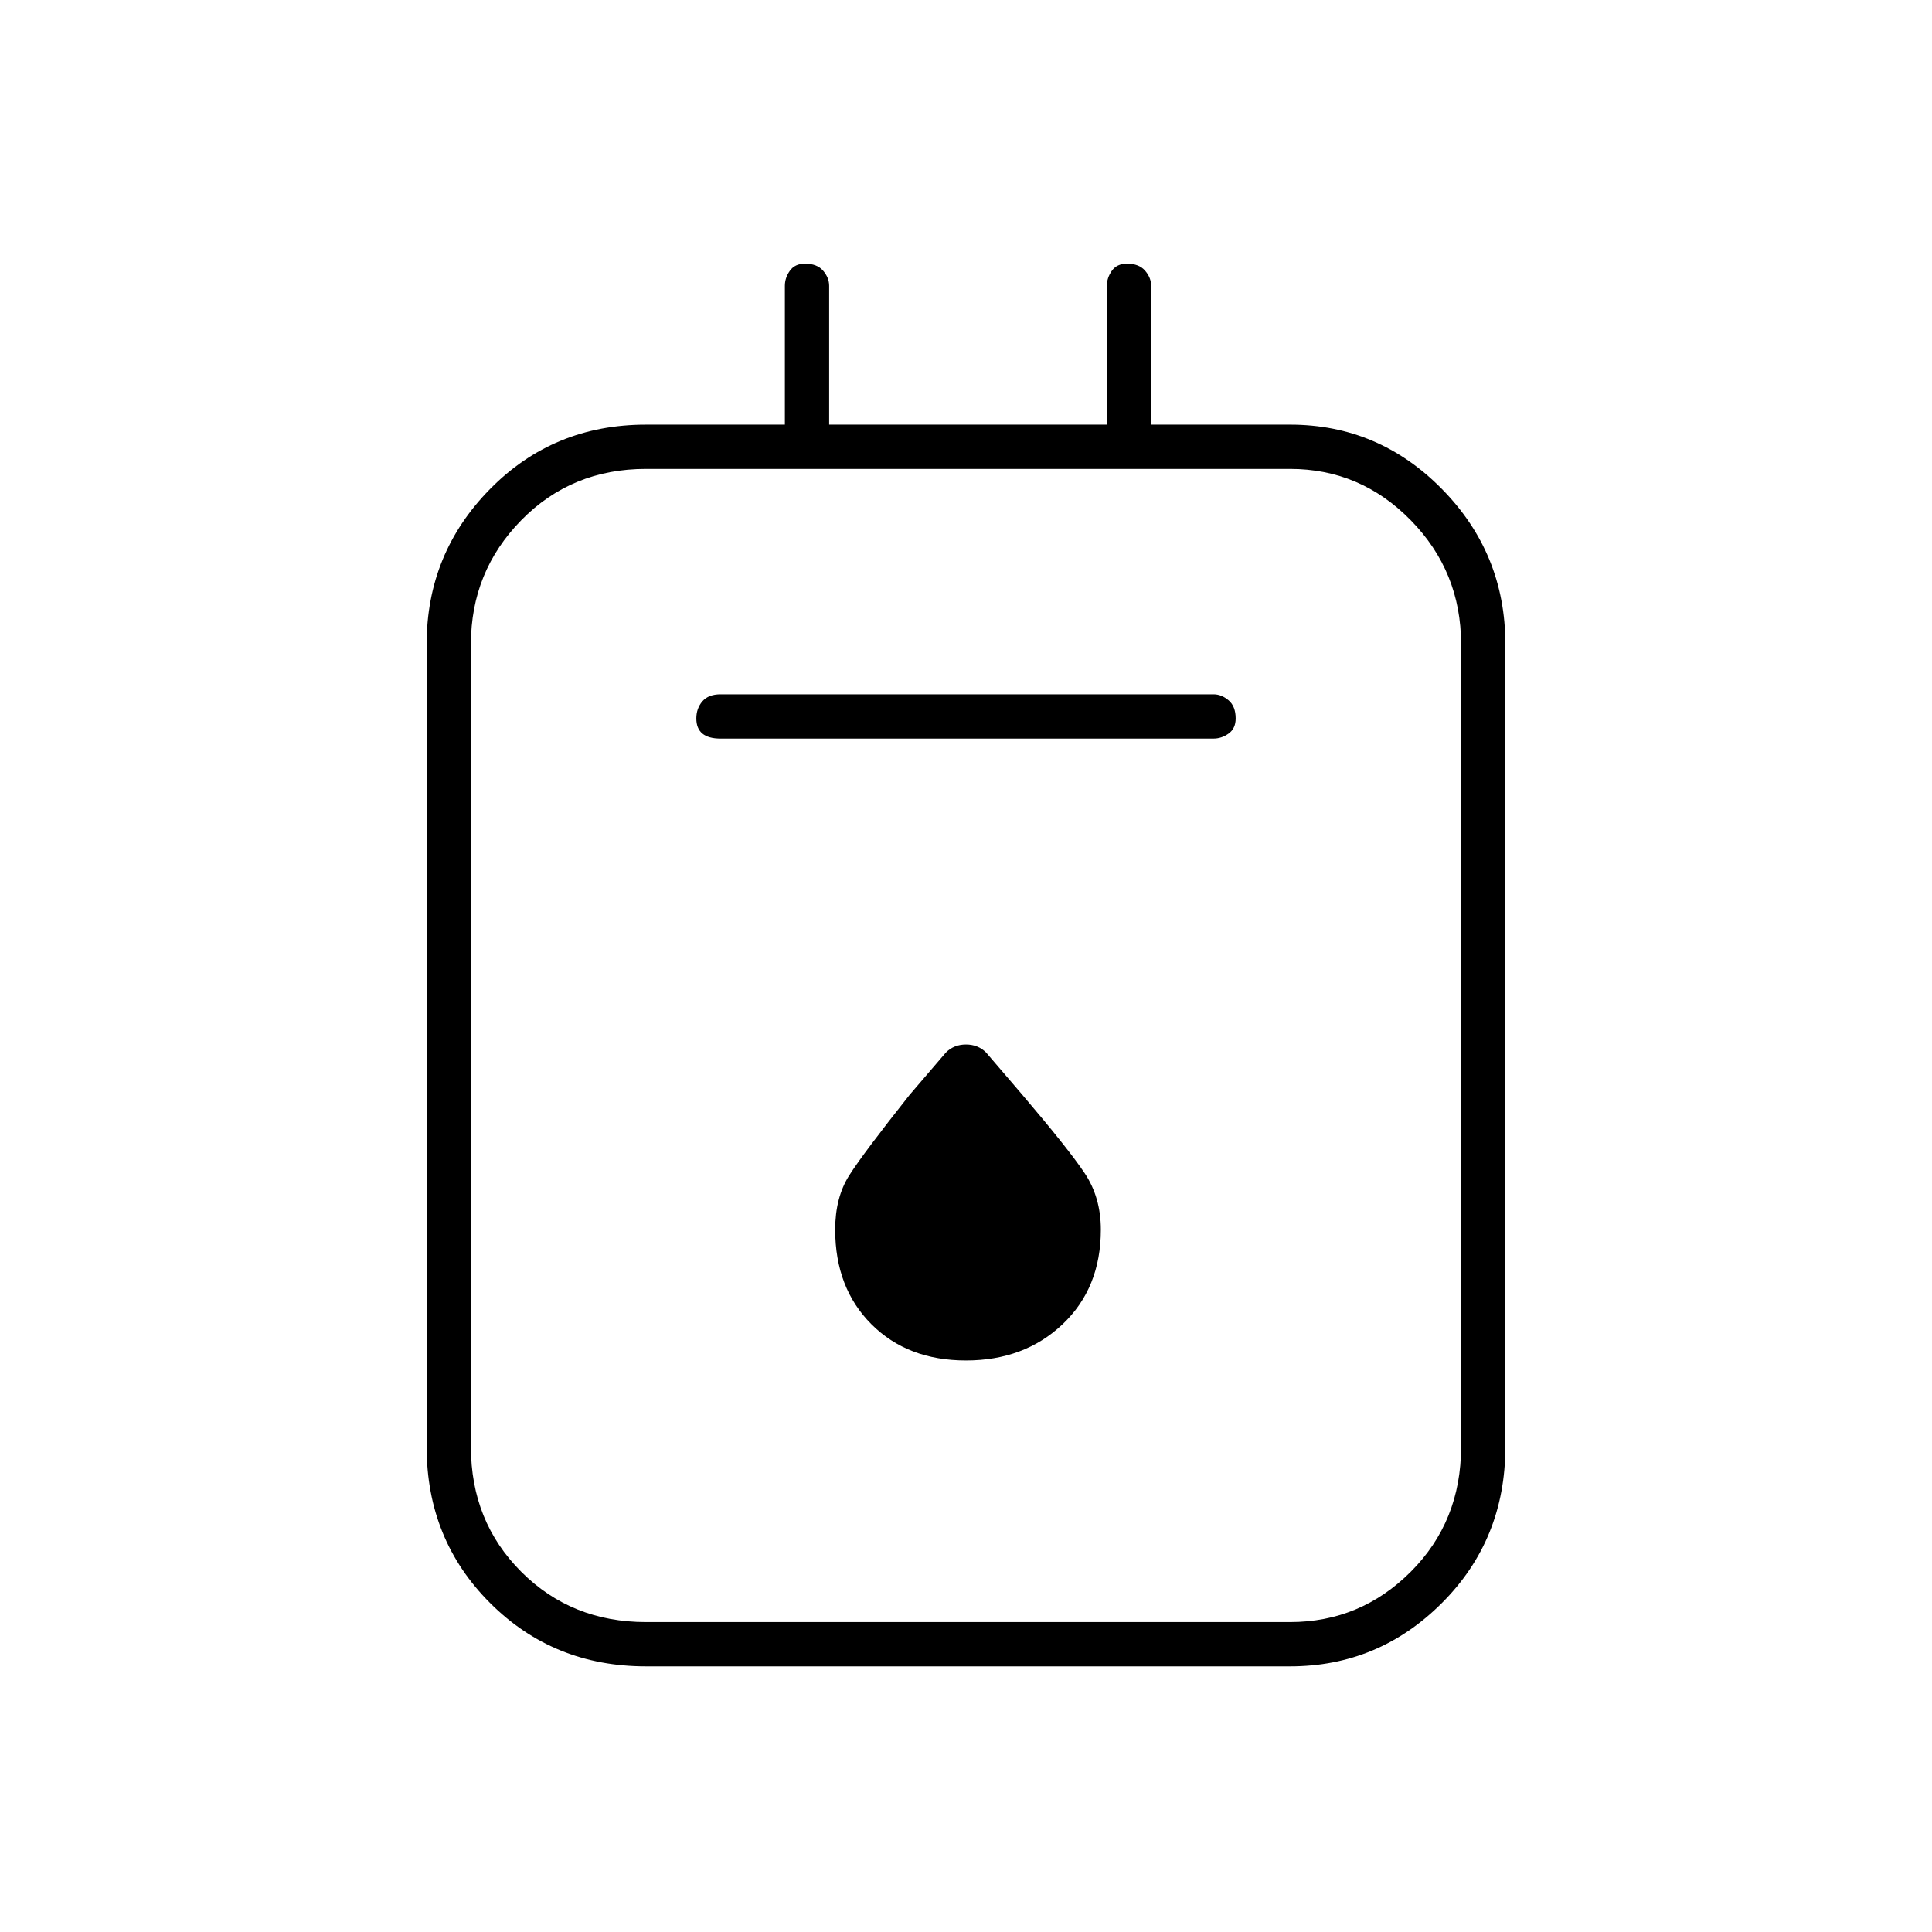 <svg xmlns="http://www.w3.org/2000/svg" height="48" width="48"><path d="M16.05 41.4q-2.3 0-3.875-1.575Q10.6 38.25 10.6 35.95V16q0-2.25 1.575-3.85t3.875-1.6h3.45V7.1q0-.2.125-.375T20 6.55q.3 0 .45.175.15.175.15.375v3.45h6.9V7.1q0-.2.125-.375T28 6.55q.3 0 .45.175.15.175.15.375v3.45h3.45q2.2 0 3.775 1.6Q37.4 13.75 37.4 16v19.95q0 2.3-1.575 3.875Q34.25 41.4 32.05 41.4Zm0-1.1h16q1.75 0 3-1.25t1.25-3.1V16q0-1.8-1.25-3.075-1.25-1.275-3-1.275h-16q-1.85 0-3.1 1.275T11.7 16v19.95q0 1.85 1.25 3.1t3.1 1.25Zm1.85-21.95h12.25q.2 0 .375-.125t.175-.375q0-.3-.175-.45-.175-.15-.375-.15H17.9q-.3 0-.45.175-.15.175-.15.425t.15.375q.15.125.45.125ZM24 33.8q1.45 0 2.4-.9t.95-2.35q0-.8-.4-1.4-.4-.6-1.55-1.95l-.9-1.05q-.2-.2-.5-.2t-.5.2l-.9 1.05q-1.15 1.45-1.5 2-.35.55-.35 1.35 0 1.45.9 2.35.9.9 2.35.9ZM11.7 11.65V40.3 11.65Z"/></svg>